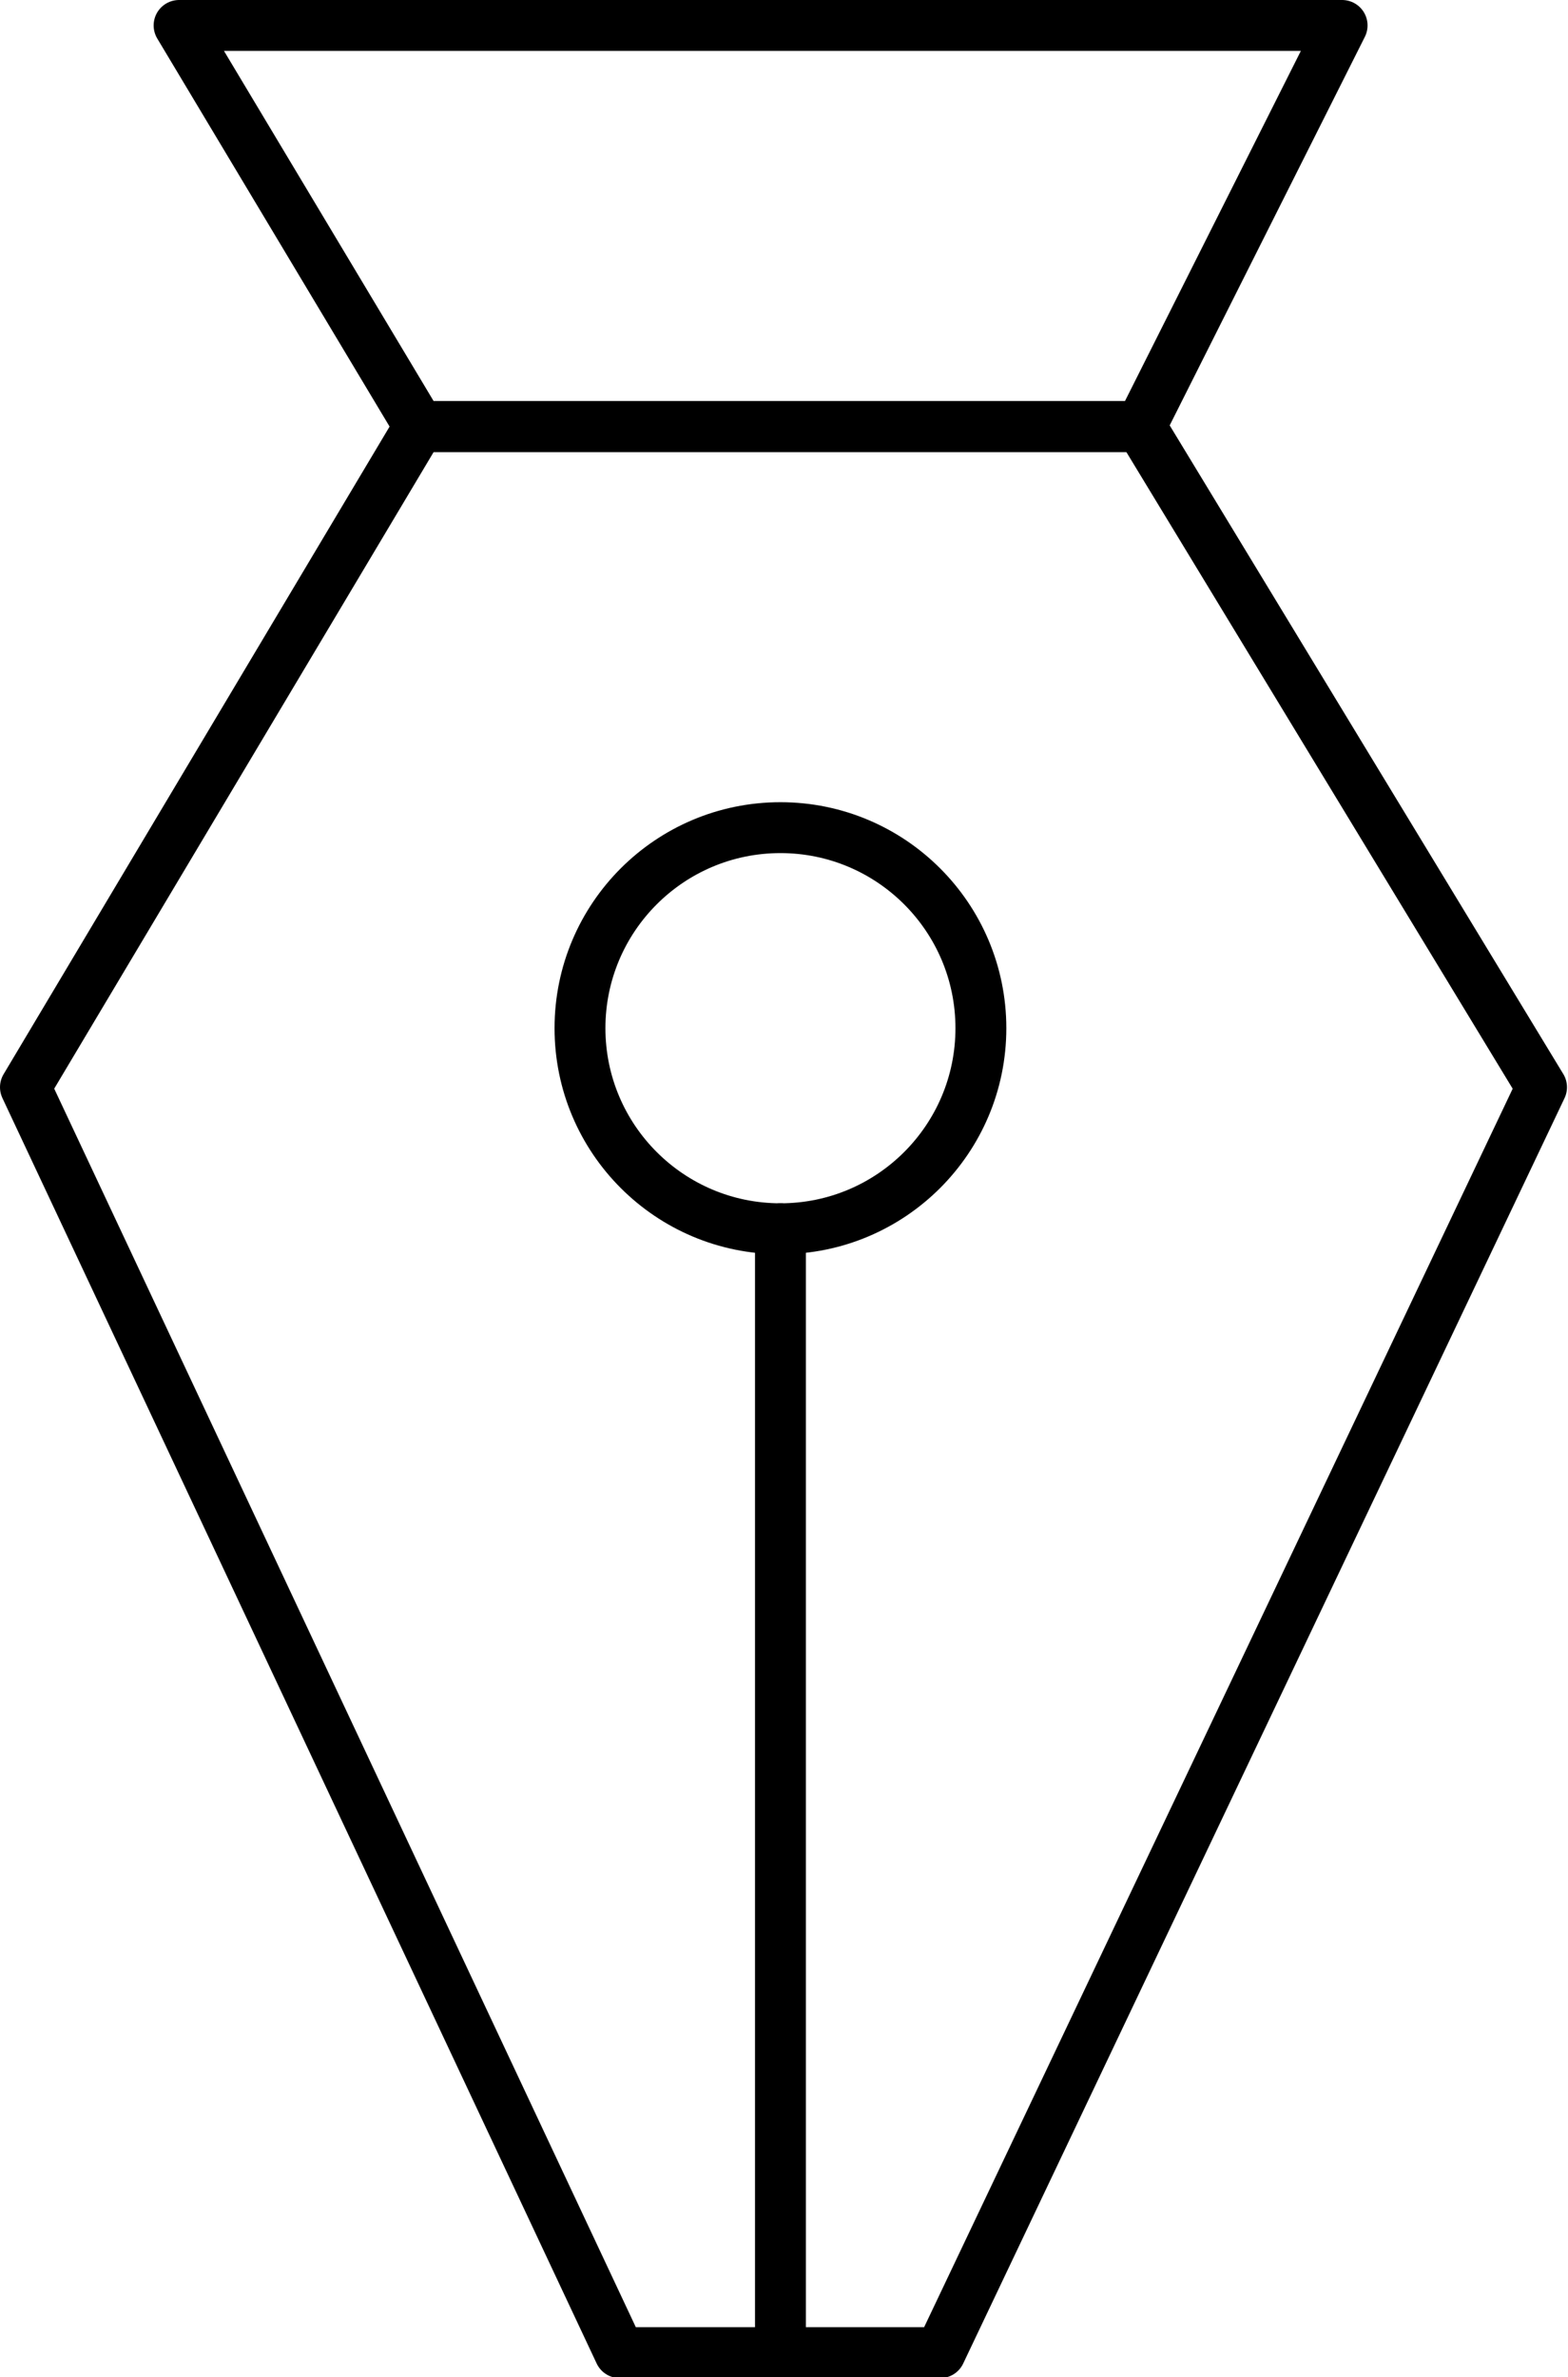 <svg xmlns="http://www.w3.org/2000/svg" viewBox="0 0 15.41 23.35"><defs><style>.cls-1{fill:none;stroke:#000;stroke-linecap:round;stroke-linejoin:round;stroke-width:0.5px;}</style></defs><title>Writer</title><g id="Layer_2" data-name="Layer 2"><g id="Layer_3" data-name="Layer 3"><polygon class="cls-1" points="11.21 4.19 4.12 4.19 1.76 0.25 13.19 0.25 11.21 4.19"/><polygon class="cls-1" points="9.24 23.11 6.09 23.11 0.25 10.68 4.12 4.19 11.21 4.19 15.15 10.68 9.24 23.11"/><line class="cls-1" x1="7.67" y1="12.07" x2="7.67" y2="23.1"/><circle class="cls-1" cx="7.67" cy="10.1" r="1.97"/></g></g></svg>